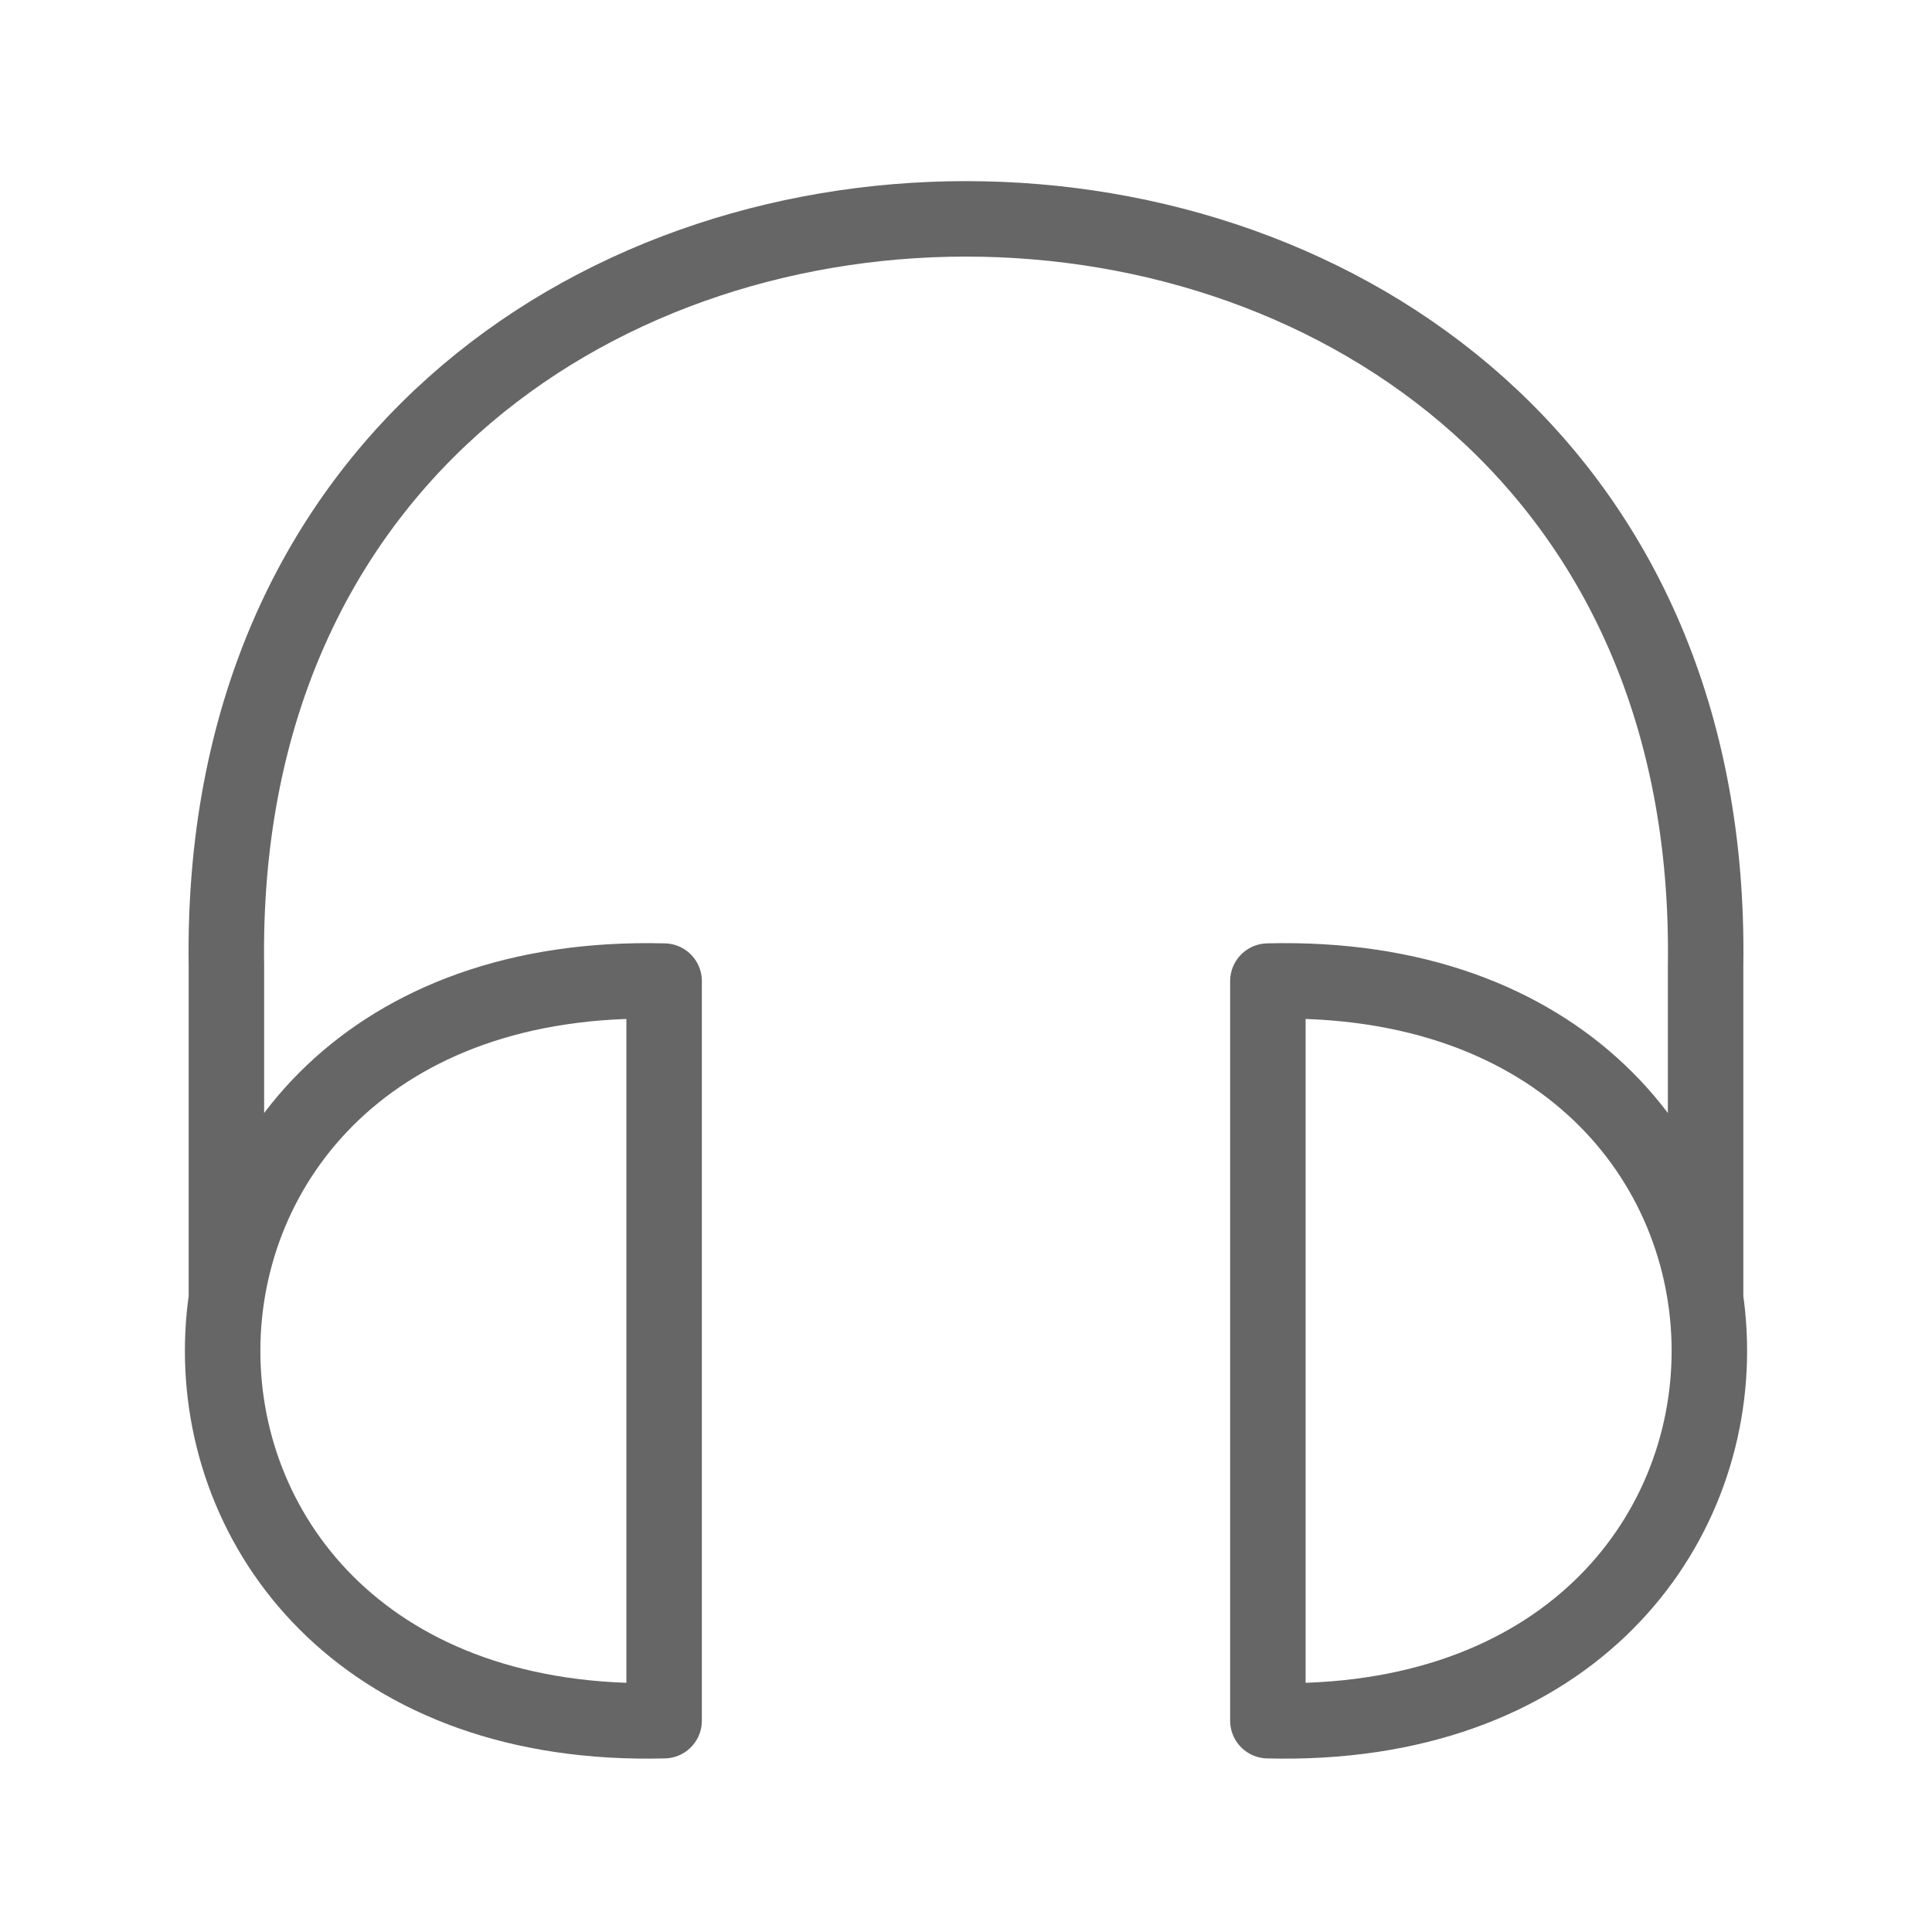 <svg xmlns="http://www.w3.org/2000/svg" viewBox="0 0 128 128" stroke-linejoin="round" stroke-width="5" fill="none" stroke="#666"><path d="M84 114c39 1 39-50 0-49Zm29-28V64c1-66-99-66-98 0V86M44 65c-39-1-39 50 0 49Z"/></svg>
